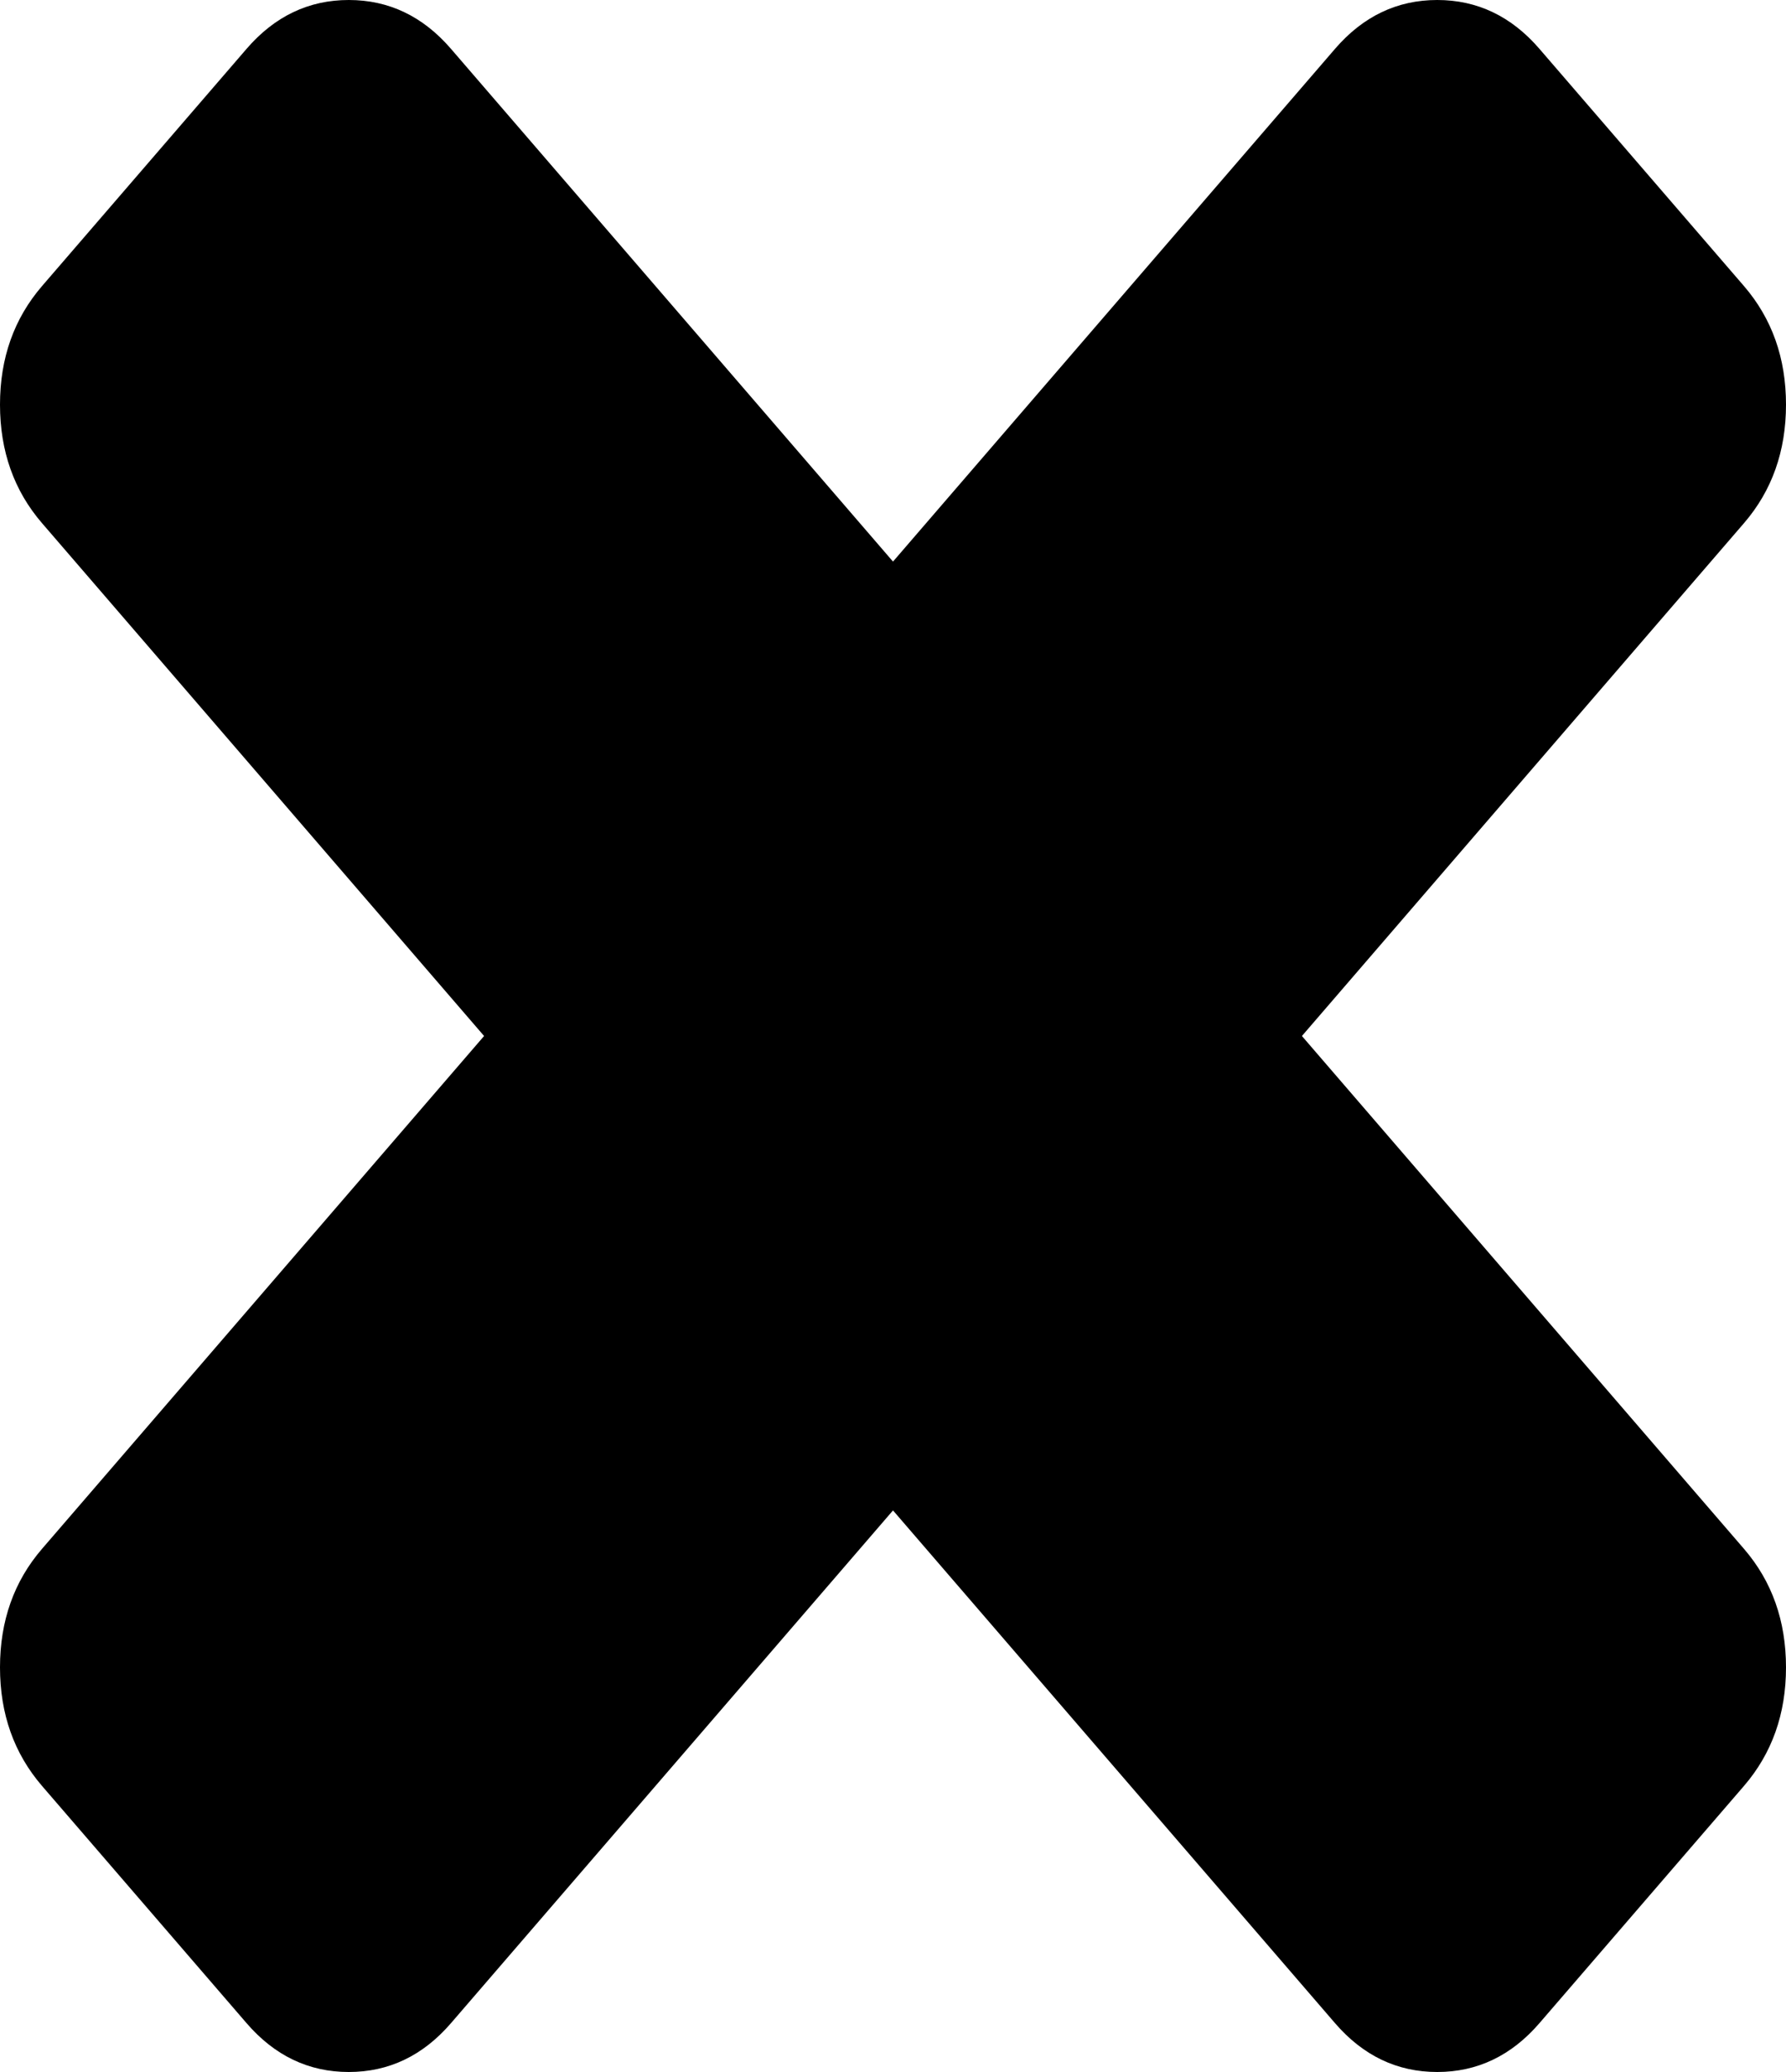 ﻿<?xml version="1.0" encoding="utf-8"?>
<svg version="1.1" xmlns:xlink="http://www.w3.org/1999/xlink" width="25px" height="29px" xmlns="http://www.w3.org/2000/svg">
  <g transform="matrix(1 0 0 1 -2347 -129 )">
    <path d="M 24.411 21.677  C 24.804 22.132  25 22.686  25 23.337  C 25 23.988  24.804 24.541  24.411 24.997  L 21.549 28.316  C 21.156 28.772  20.679 29  20.118 29  C 19.557 29  19.08 28.772  18.687 28.316  L 12.5 21.14  L 6.313 28.316  C 5.92 28.772  5.443 29  4.882 29  C 4.321 29  3.844 28.772  3.451 28.316  L 0.589 24.997  C 0.196 24.541  0 23.988  0 23.337  C 0 22.686  0.196 22.132  0.589 21.677  L 6.776 14.5  L 0.589 7.323  C 0.196 6.868  0 6.314  0 5.663  C 0 5.012  0.196 4.459  0.589 4.003  L 3.451 0.684  C 3.844 0.228  4.321 0  4.882 0  C 5.443 0  5.92 0.228  6.313 0.684  L 12.5 7.86  L 18.687 0.684  C 19.08 0.228  19.557 0  20.118 0  C 20.679 0  21.156 0.228  21.549 0.684  L 24.411 4.003  C 24.804 4.459  25 5.012  25 5.663  C 25 6.314  24.804 6.868  24.411 7.323  L 18.224 14.5  L 24.411 21.677  Z " fill-rule="nonzero" fill="#000000" stroke="none" transform="matrix(1 0 0 1 2347 129 )" />
  </g>
</svg>